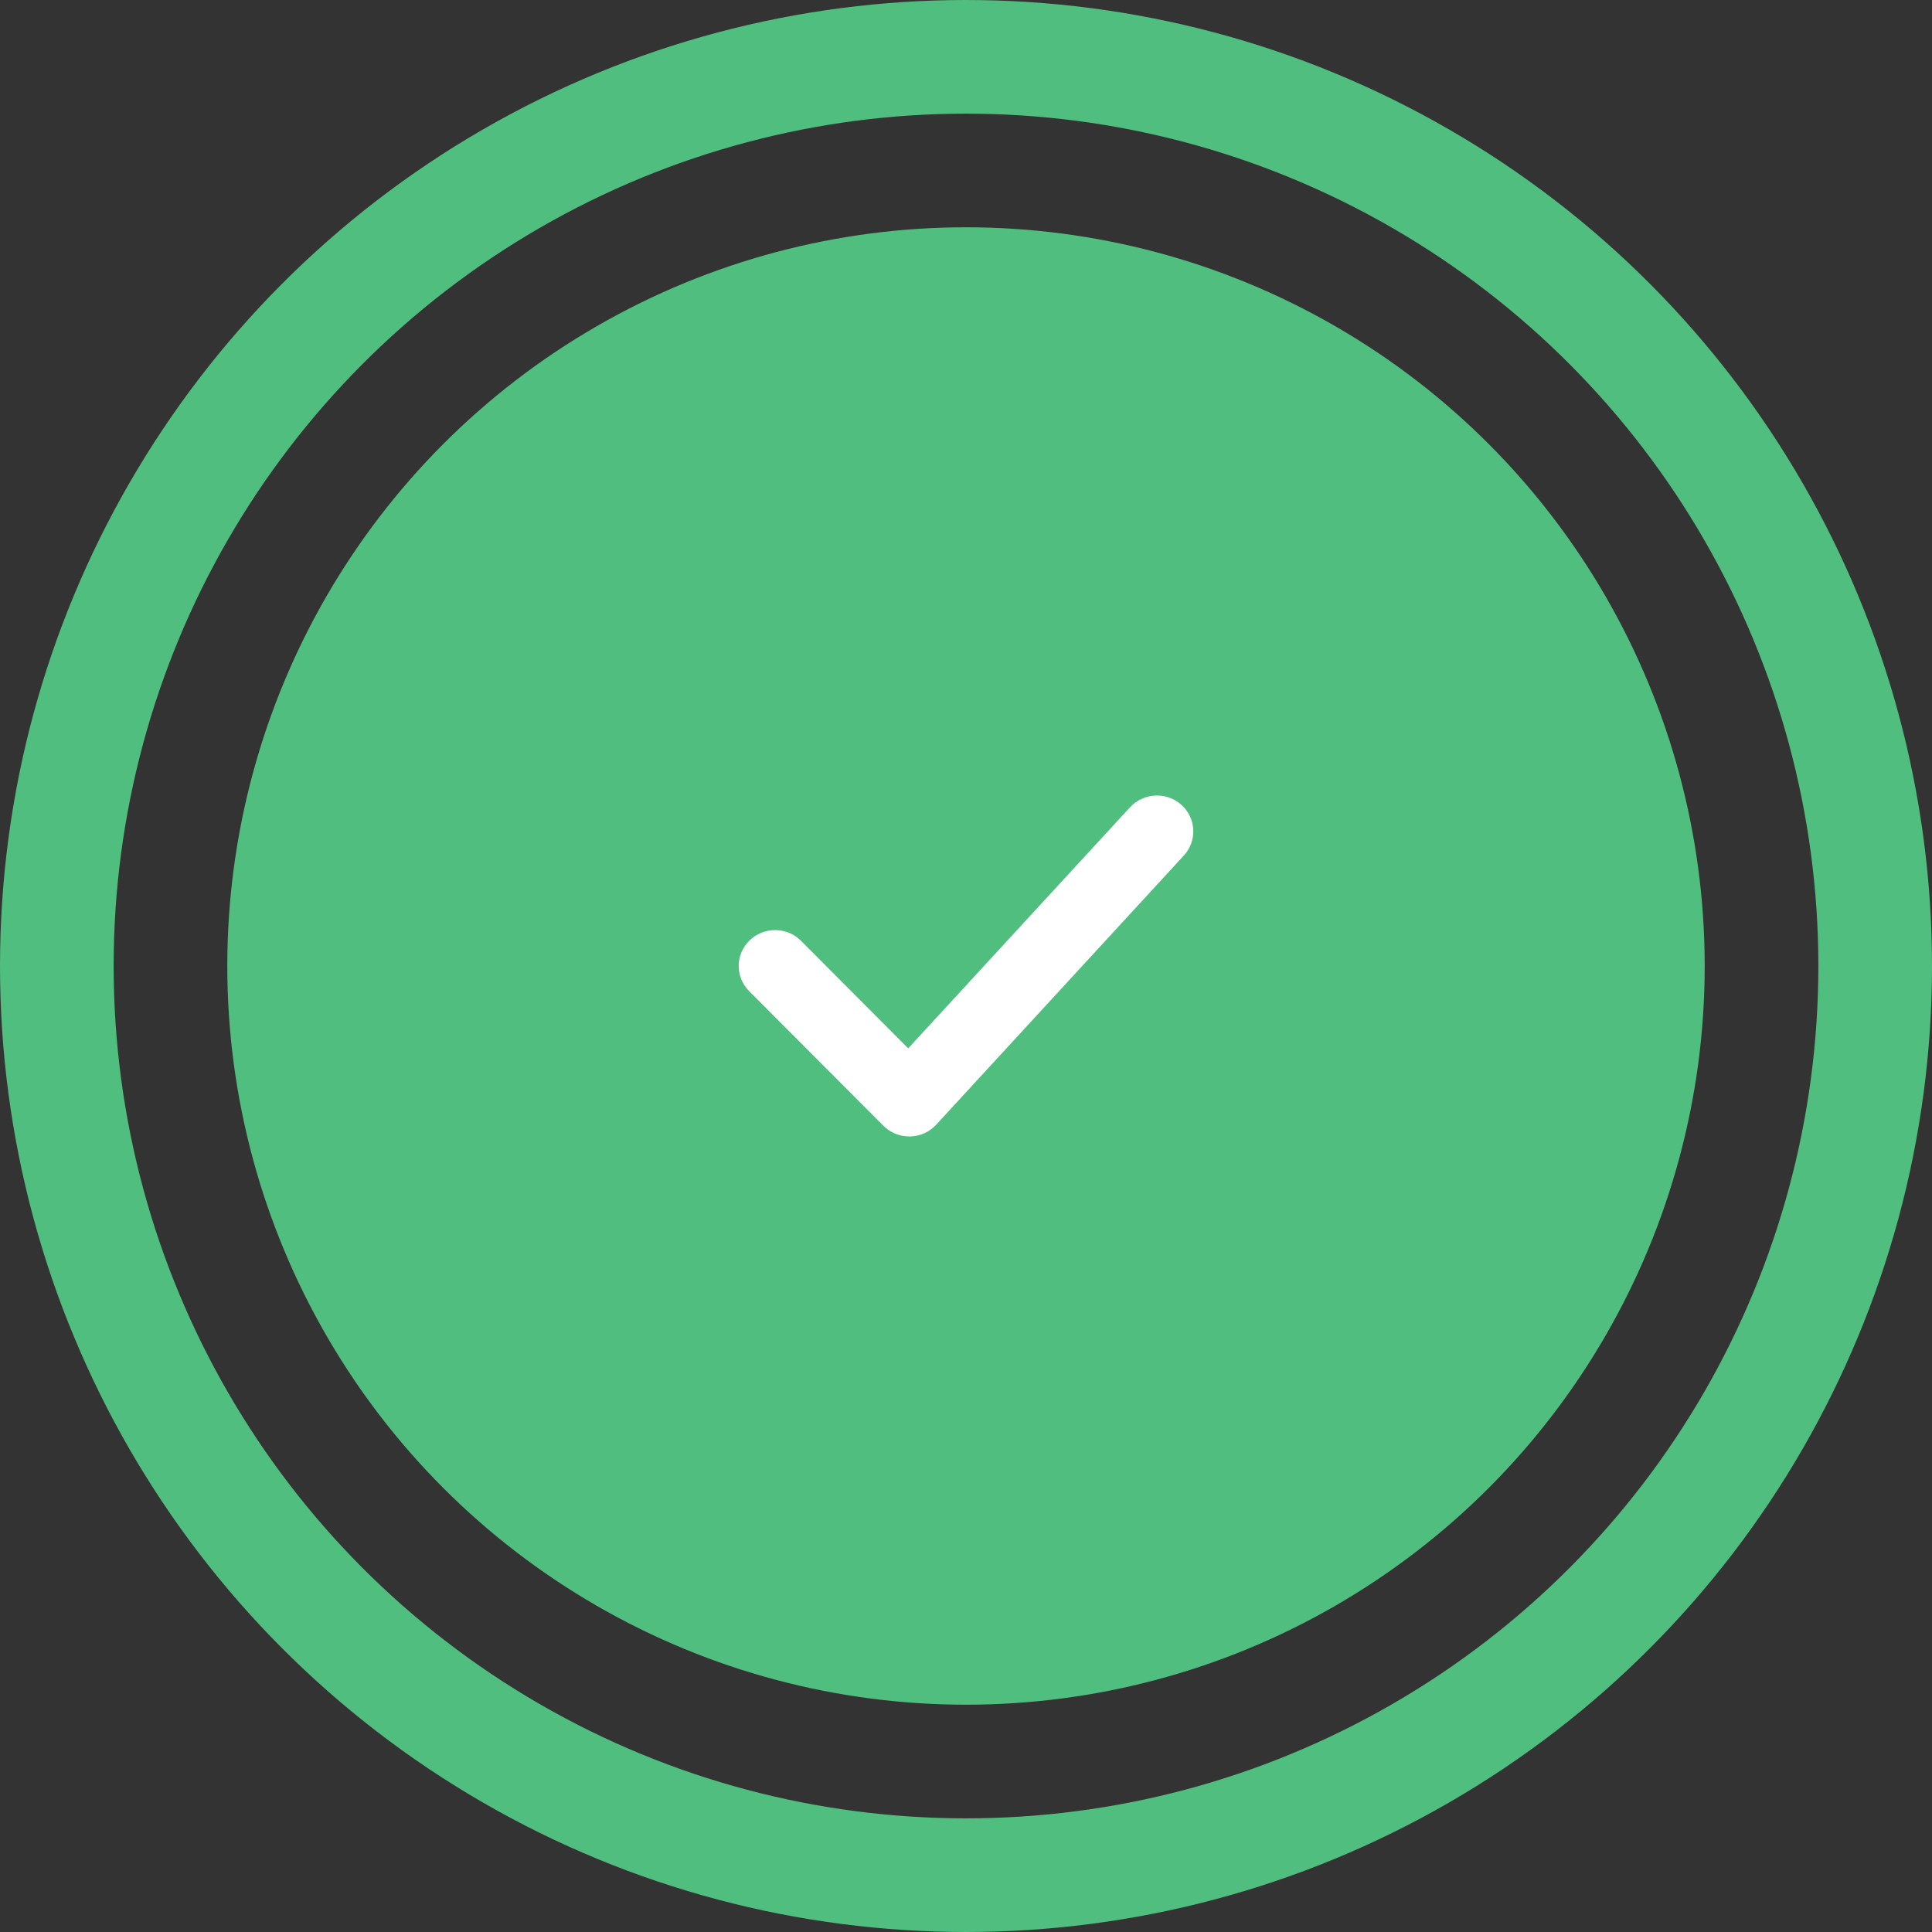 <svg width="102" height="102" viewBox="0 0 102 102" fill="none" xmlns="http://www.w3.org/2000/svg">
<rect x="0" y="0" width="102" height="102" fill="#333333" stroke="none"/>
<g id="Icon">
<circle id="Ellipse 534" cx="51" cy="51" r="48" stroke="#50BE7E" stroke-width="6"/>
<circle id="Ellipse 535" cx="51" cy="51" r="39" fill="#50BE7E"/>
<path id="Vector" d="M48.005 59.998C47.49 59.998 46.999 59.795 46.636 59.432L39.551 52.327C38.808 51.58 38.817 50.383 39.574 49.648C40.331 48.916 41.546 48.924 42.289 49.67L47.949 55.347L59.66 42.62C60.376 41.845 61.59 41.79 62.371 42.491C63.156 43.194 63.214 44.392 62.501 45.168L49.426 59.379C49.071 59.765 48.571 59.989 48.043 60C48.03 59.998 48.018 59.998 48.005 59.998Z" fill="white"/>
</g>
</svg>
